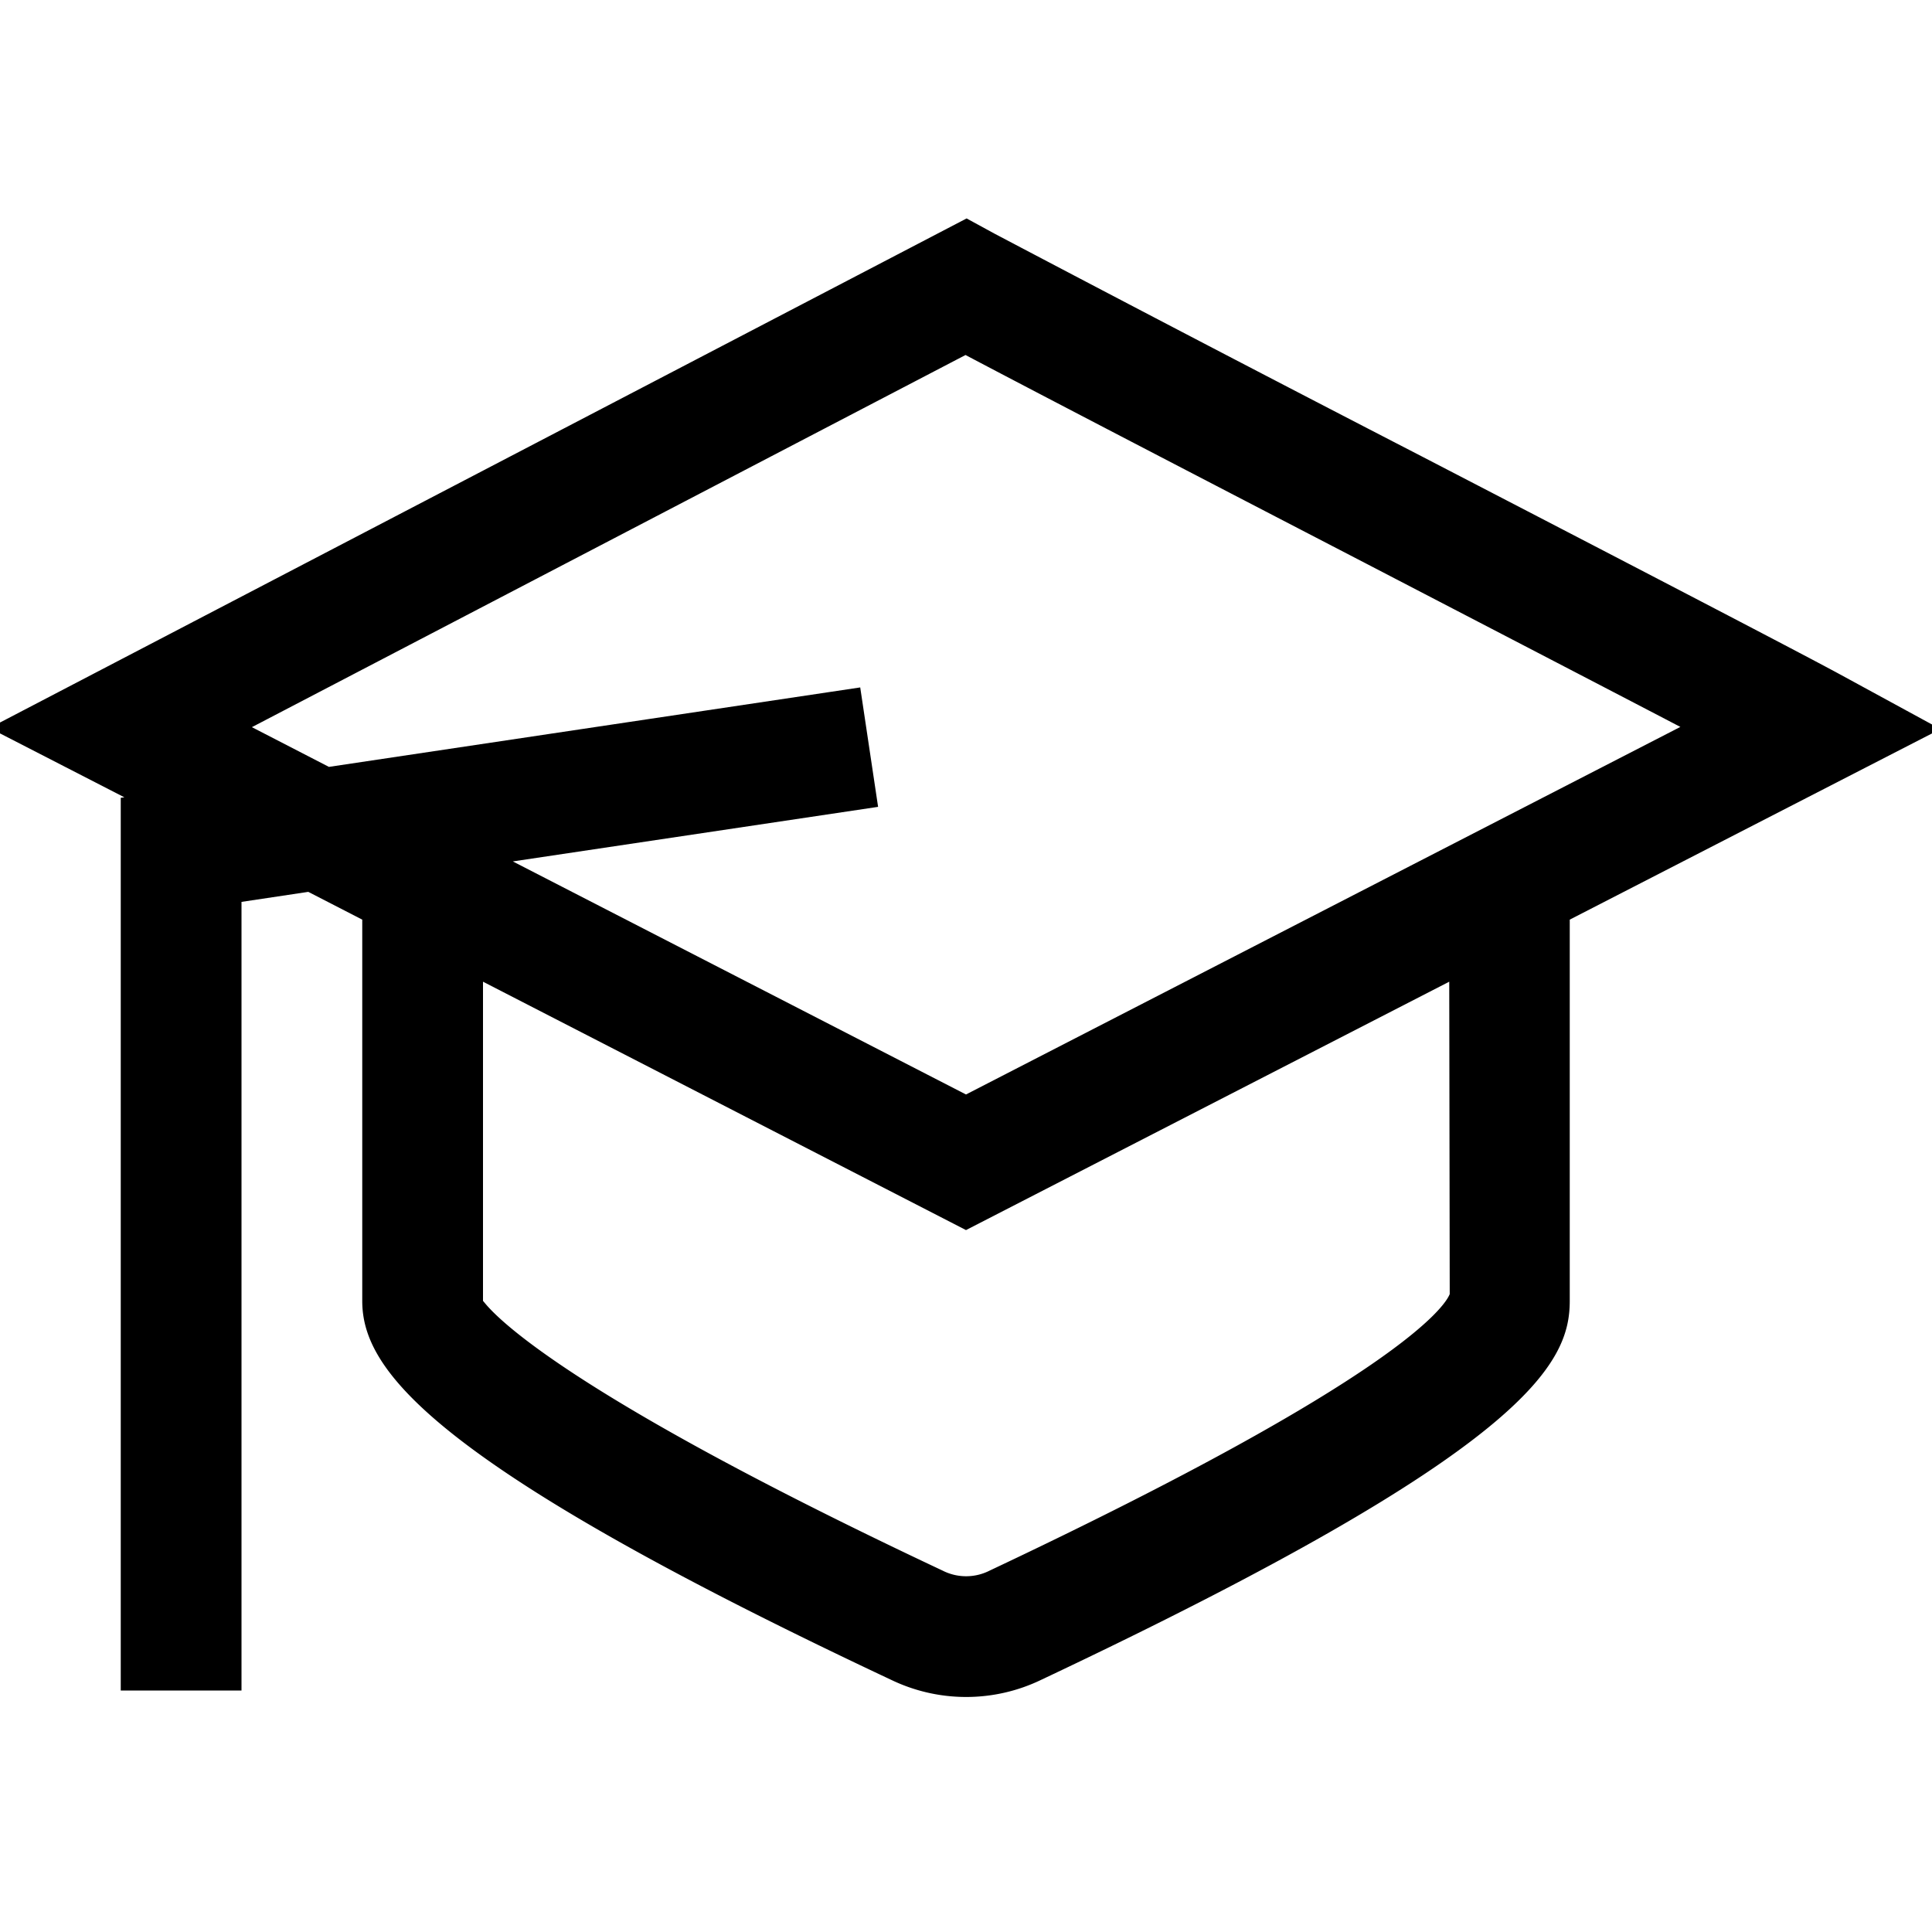 <svg xmlns="http://www.w3.org/2000/svg" viewBox="0 0 16 16"><path d="M16.07 6.038l-.83-.452c-.338-.184-1.891-.99-3.459-1.803a471.858 471.858 0 0 1-3.543-1.847l-.233-.127-8.092 4.22 1.117.574-.03.004V14h1V7.469l.553-.083.447.23v3.157c0 .561.531 1.329 4.383 3.14a1.43 1.43 0 0 0 1.241-.002C12.662 12.004 13 11.292 13 10.773V7.616zM2.086 6.022l5.91-3.082c.6.317 1.967 1.027 3.323 1.73.966.502 1.926 1 2.597 1.35L8 9.064l-3.753-1.93 3.025-.452-.148-.989-4.4.658zm9.92 4.695c-.04.101-.42.69-3.81 2.29a.43.43 0 0 1-.39 0C4.344 11.378 4.018 10.78 4 10.774V8.13l4 2.057 4.002-2.057z" id="icons"/></svg>
